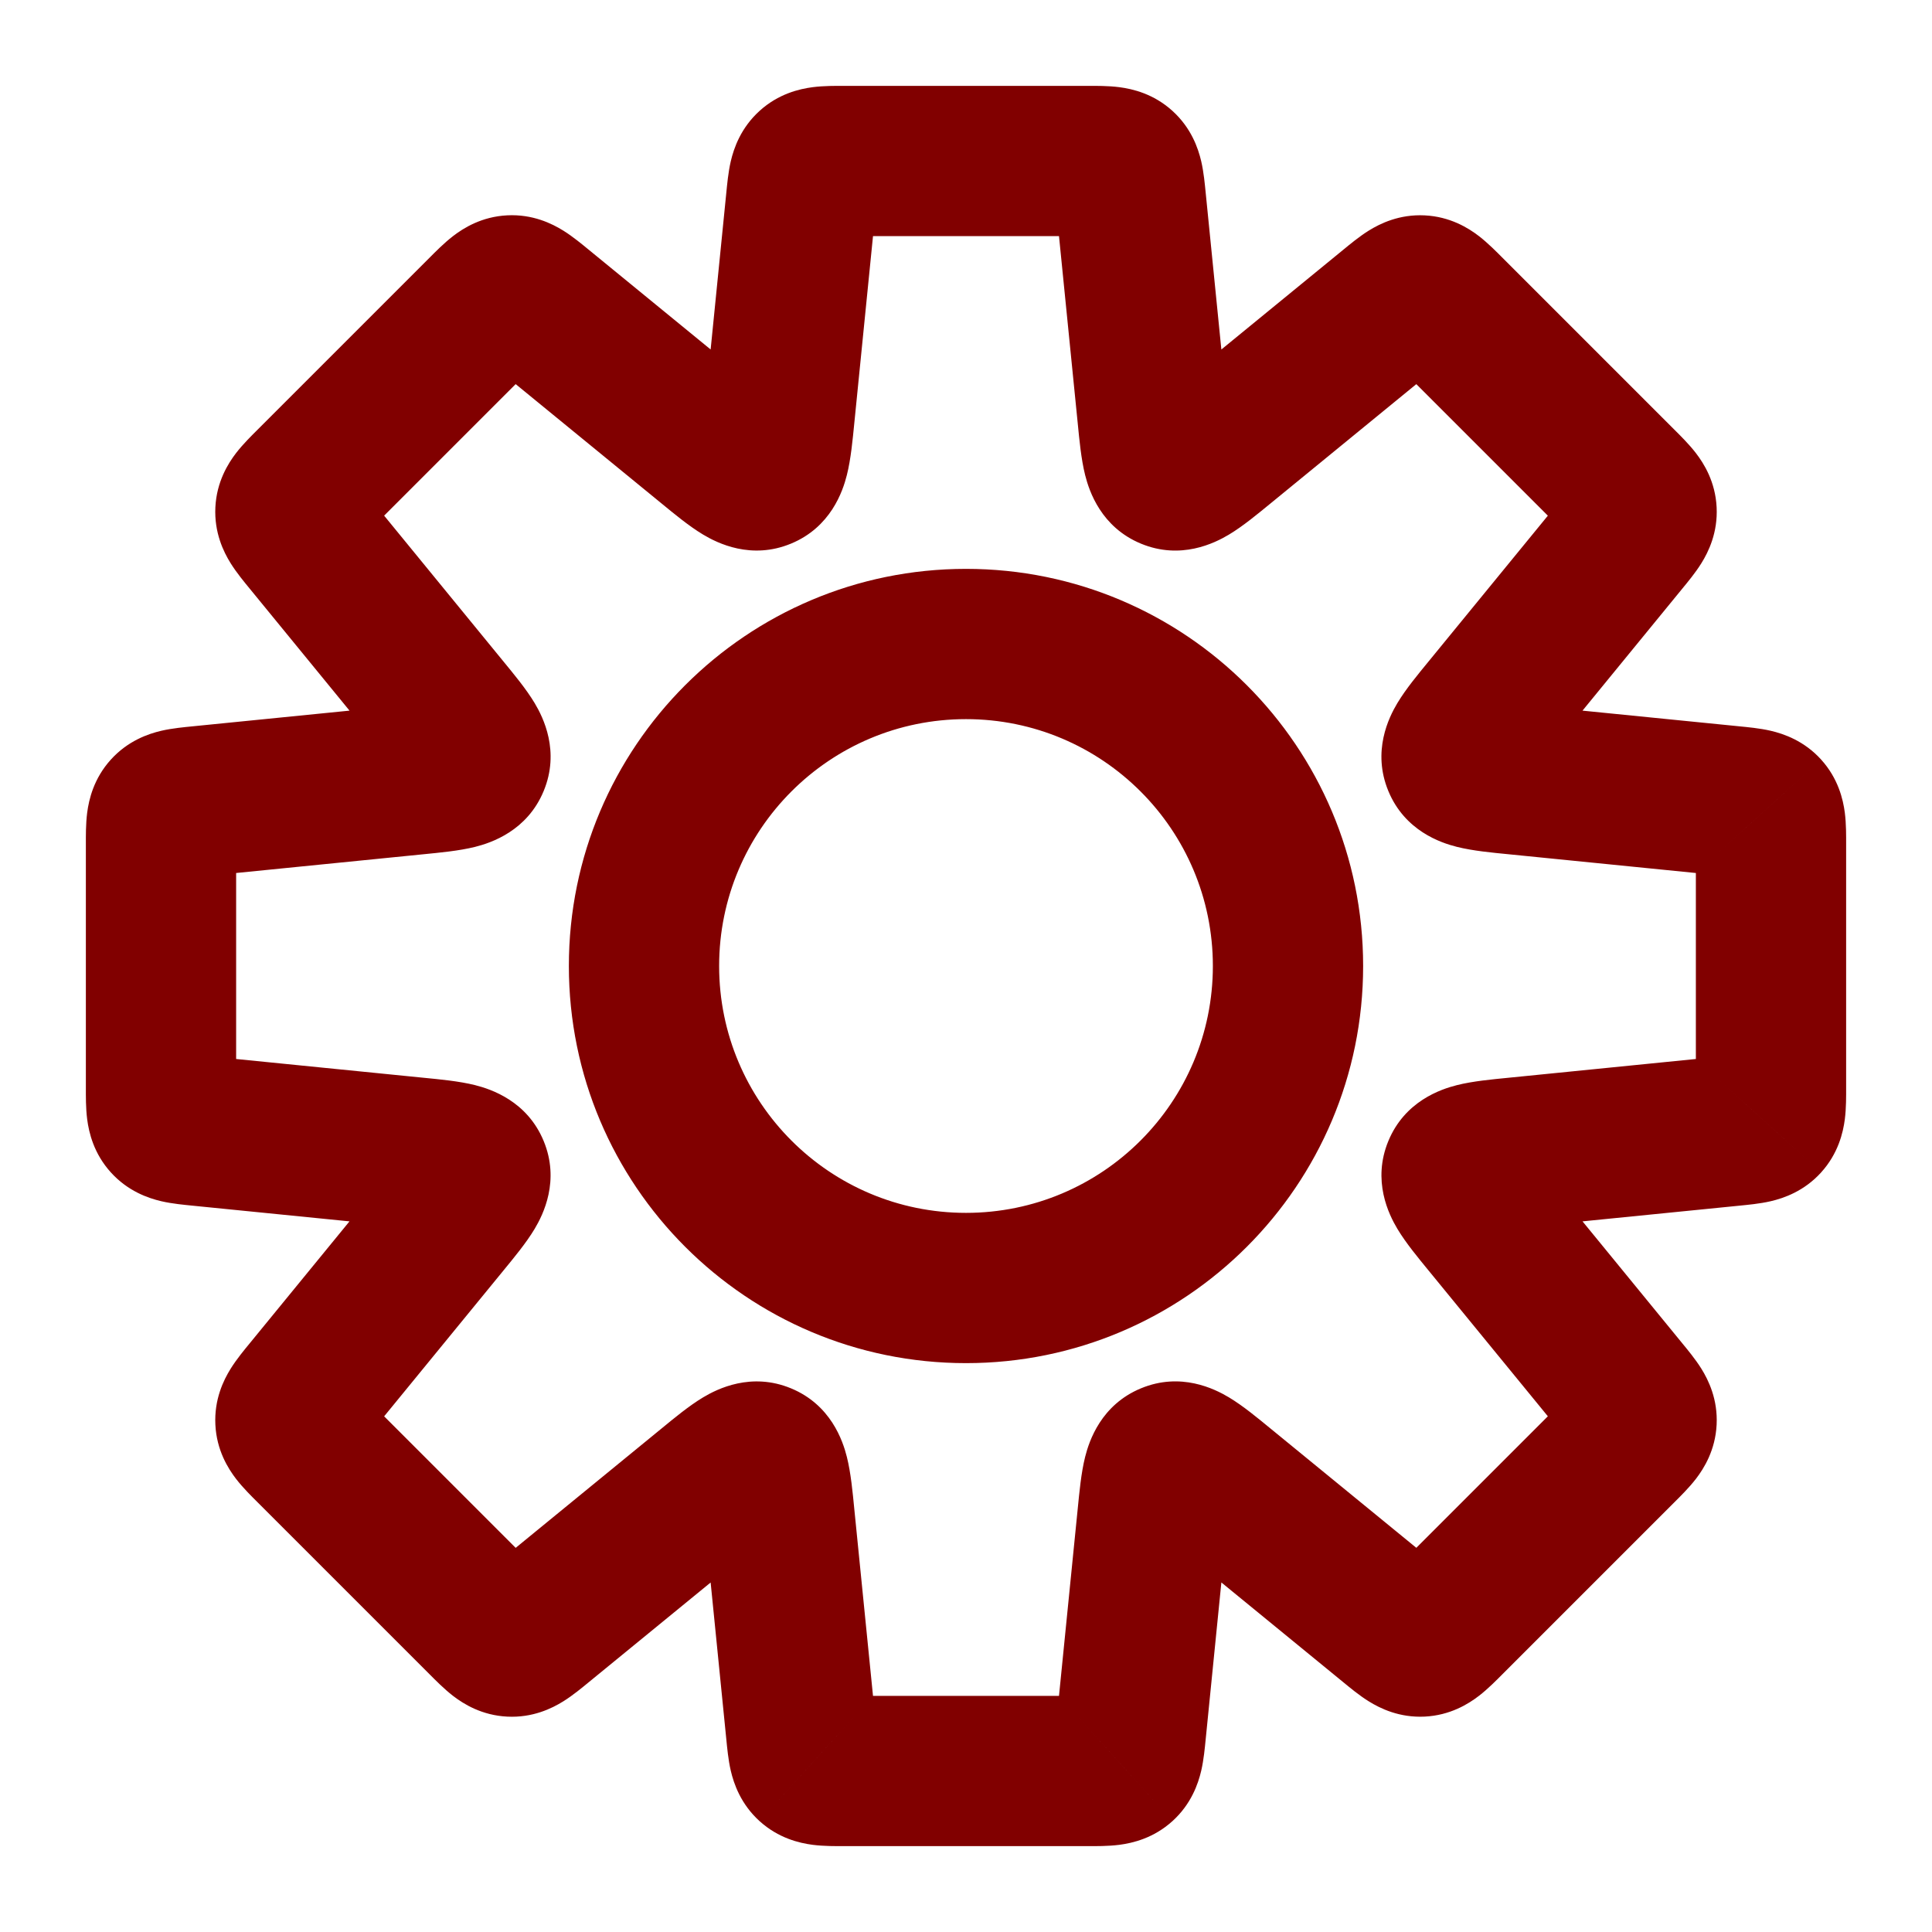 <svg width="90" height="90" viewBox="0 0 90 90" fill="none" xmlns="http://www.w3.org/2000/svg">
<rect width="90" height="90"/>
<path d="M52.68 9.301L56.163 8.953L56.163 8.953L52.68 9.301ZM52.266 7.759L54.614 5.163L54.614 5.163L52.266 7.759ZM53.691 19.412L57.174 19.064L57.174 19.064L53.691 19.412ZM56.948 20.761L54.731 18.052L54.731 18.052L56.948 20.761ZM64.812 14.326L67.028 17.035L67.028 17.035L64.812 14.326ZM66.196 13.528L66.021 17.024L66.021 17.024L66.196 13.528ZM67.493 14.46L65.018 16.935L65.018 16.935L67.493 14.46ZM75.54 22.507L78.015 20.032L78.015 20.032L75.54 22.507ZM76.471 23.804L72.976 23.979L72.976 23.979L76.471 23.804ZM75.674 25.188L72.965 22.971L72.965 22.971L75.674 25.188ZM69.239 33.052L71.948 35.269L71.948 35.269L69.239 33.052ZM67.909 35.511L71.142 34.172L71.142 34.172L67.909 35.511ZM70.588 36.309L70.936 32.826L70.936 32.826L70.588 36.309ZM80.699 37.32L81.047 33.837L81.047 33.837L80.699 37.32ZM82.242 37.734L84.837 35.386L84.837 35.385L82.242 37.734ZM82.242 52.266L84.837 54.615L84.837 54.614L82.242 52.266ZM80.699 52.68L81.047 56.163L81.047 56.163L80.699 52.68ZM70.589 53.691L70.937 57.174L70.937 57.174L70.589 53.691ZM67.91 54.489L71.144 55.828L71.144 55.828L67.91 54.489ZM69.24 56.948L66.531 59.164L66.531 59.164L69.24 56.948ZM75.674 64.811L72.965 67.027L72.965 67.027L75.674 64.811ZM76.472 66.194L72.976 66.02L72.976 66.02L76.472 66.194ZM75.54 67.491L78.015 69.966L78.015 69.966L75.54 67.491ZM67.493 75.538L65.018 73.063L65.018 73.063L67.493 75.538ZM66.196 76.47L66.022 72.974L66.022 72.974L66.196 76.47ZM64.812 75.672L62.596 78.381L62.596 78.381L64.812 75.672ZM56.948 69.237L59.164 66.529L59.164 66.529L56.948 69.237ZM54.489 67.907L55.829 71.141L55.829 71.141L54.489 67.907ZM53.691 70.586L57.174 70.935L57.174 70.935L53.691 70.586ZM52.68 80.699L56.163 81.047L56.163 81.047L52.68 80.699ZM52.266 82.242L54.614 84.837L54.615 84.837L52.266 82.242ZM37.734 82.242L35.385 84.837L35.386 84.837L37.734 82.242ZM37.32 80.699L33.837 81.047L33.837 81.047L37.32 80.699ZM36.309 70.588L32.826 70.936L32.826 70.936L36.309 70.588ZM35.511 67.909L34.172 71.142L34.172 71.142L35.511 67.909ZM33.052 69.239L30.836 66.53L30.836 66.53L33.052 69.239ZM25.188 75.674L22.971 72.965L22.971 72.965L25.188 75.674ZM23.804 76.472L23.978 72.976L23.978 72.976L23.804 76.472ZM22.507 75.54L20.032 78.015L20.032 78.015L22.507 75.54ZM14.46 67.493L16.935 65.018L16.935 65.018L14.46 67.493ZM13.528 66.196L17.024 66.022L17.024 66.022L13.528 66.196ZM14.326 64.812L11.617 62.596L11.617 62.596L14.326 64.812ZM20.761 56.948L18.052 54.731L18.052 54.731L20.761 56.948ZM19.412 53.691L19.064 57.174L19.064 57.174L19.412 53.691ZM9.301 52.68L8.953 56.163L8.953 56.163L9.301 52.68ZM7.5 50.69L4 50.69V50.69H7.5ZM7.5 39.31L11 39.31V39.31H7.5ZM9.301 37.32L8.953 33.837L8.953 33.837L9.301 37.32ZM19.413 36.309L19.065 32.826L19.065 32.826L19.413 36.309ZM22.093 35.511L25.326 36.85L25.326 36.85L22.093 35.511ZM20.762 33.052L23.471 30.836L23.471 30.836L20.762 33.052ZM14.326 25.186L17.035 22.97L17.035 22.97L14.326 25.186ZM13.528 23.802L17.024 23.977L17.024 23.977L13.528 23.802ZM22.507 14.458L24.982 16.933L24.982 16.933L22.507 14.458ZM23.804 13.527L23.979 17.022L23.979 17.022L23.804 13.527ZM25.188 14.325L22.971 17.034L22.971 17.034L25.188 14.325ZM33.052 20.759L35.269 18.051L35.269 18.051L33.052 20.759ZM35.511 22.09L36.85 25.323L36.85 25.323L35.511 22.09ZM36.309 19.41L32.826 19.062L32.826 19.062L36.309 19.41ZM37.32 9.301L33.837 8.953L33.837 8.953L37.32 9.301ZM37.734 7.759L35.386 5.163L35.386 5.163L37.734 7.759ZM56.163 8.953C56.129 8.618 56.078 8.032 55.958 7.515C55.815 6.901 55.491 5.957 54.614 5.163L49.917 10.354C49.647 10.109 49.45 9.832 49.317 9.57C49.196 9.331 49.15 9.147 49.139 9.096C49.127 9.048 49.132 9.054 49.146 9.168C49.16 9.282 49.175 9.423 49.197 9.649L56.163 8.953ZM57.174 19.064L56.163 8.953L49.197 9.649L50.209 19.76L57.174 19.064ZM55.828 18.858C56.094 18.968 56.349 19.122 56.578 19.318C56.804 19.511 56.967 19.713 57.082 19.888C57.194 20.059 57.258 20.203 57.292 20.288C57.31 20.332 57.321 20.367 57.328 20.389C57.335 20.41 57.338 20.423 57.338 20.424C57.338 20.425 57.331 20.397 57.32 20.328C57.308 20.261 57.295 20.17 57.279 20.048C57.247 19.793 57.216 19.486 57.174 19.064L50.209 19.76C50.278 20.459 50.362 21.384 50.55 22.132C50.739 22.886 51.297 24.558 53.15 25.325L55.828 18.858ZM54.731 18.052C54.403 18.321 54.164 18.516 53.961 18.673C53.864 18.749 53.79 18.803 53.734 18.843C53.678 18.883 53.653 18.898 53.653 18.898C53.654 18.897 53.665 18.89 53.686 18.88C53.706 18.869 53.738 18.853 53.782 18.834C53.866 18.798 54.013 18.742 54.213 18.7C54.418 18.657 54.677 18.63 54.973 18.653C55.274 18.677 55.563 18.748 55.828 18.858L53.15 25.325C55.002 26.092 56.579 25.304 57.245 24.906C57.908 24.51 58.621 23.914 59.164 23.47L54.731 18.052ZM62.596 11.617L54.731 18.052L59.164 23.47L67.028 17.035L62.596 11.617ZM66.37 10.033C65.189 9.974 64.293 10.412 63.757 10.746C63.307 11.027 62.856 11.404 62.596 11.617L67.028 17.035C67.205 16.891 67.314 16.802 67.405 16.731C67.496 16.66 67.503 16.66 67.461 16.686C67.417 16.714 67.254 16.811 67 16.895C66.721 16.986 66.386 17.042 66.021 17.024L66.37 10.033ZM69.968 11.985C69.73 11.747 69.319 11.327 68.899 11.002C68.4 10.617 67.551 10.092 66.37 10.033L66.021 17.024C65.657 17.006 65.329 16.917 65.061 16.798C64.816 16.69 64.664 16.576 64.622 16.544C64.583 16.514 64.59 16.515 64.674 16.595C64.757 16.674 64.857 16.774 65.018 16.935L69.968 11.985ZM78.015 20.032L69.968 11.985L65.018 16.935L73.065 24.982L78.015 20.032ZM79.967 23.63C79.908 22.449 79.383 21.6 78.997 21.101C78.673 20.681 78.253 20.27 78.015 20.032L73.065 24.982C73.226 25.143 73.326 25.243 73.405 25.326C73.484 25.41 73.486 25.417 73.456 25.378C73.424 25.336 73.31 25.184 73.202 24.939C73.083 24.671 72.994 24.343 72.976 23.979L79.967 23.63ZM78.382 27.404C78.596 27.143 78.973 26.693 79.254 26.242C79.588 25.707 80.026 24.81 79.967 23.63L72.976 23.979C72.957 23.614 73.014 23.279 73.105 23C73.189 22.745 73.286 22.583 73.314 22.539C73.34 22.497 73.34 22.504 73.269 22.595C73.198 22.685 73.109 22.795 72.965 22.971L78.382 27.404ZM71.948 35.269L78.382 27.404L72.965 22.971L66.53 30.836L71.948 35.269ZM71.142 34.172C71.252 34.437 71.323 34.726 71.347 35.027C71.37 35.323 71.343 35.582 71.3 35.787C71.258 35.986 71.202 36.134 71.165 36.218C71.147 36.262 71.13 36.294 71.12 36.314C71.109 36.335 71.103 36.346 71.102 36.347C71.102 36.347 71.117 36.322 71.157 36.266C71.197 36.21 71.251 36.136 71.327 36.039C71.484 35.836 71.679 35.597 71.948 35.269L66.53 30.836C66.085 31.379 65.49 32.092 65.094 32.755C64.695 33.421 63.908 34.998 64.675 36.85L71.142 34.172ZM70.936 32.826C70.514 32.784 70.207 32.753 69.952 32.721C69.83 32.705 69.739 32.692 69.672 32.68C69.603 32.669 69.575 32.662 69.575 32.662C69.577 32.662 69.589 32.665 69.611 32.672C69.633 32.679 69.667 32.69 69.712 32.708C69.797 32.742 69.941 32.806 70.112 32.918C70.287 33.033 70.489 33.196 70.682 33.422C70.878 33.651 71.032 33.906 71.142 34.172L64.675 36.85C65.442 38.703 67.114 39.261 67.868 39.45C68.616 39.638 69.541 39.722 70.24 39.791L70.936 32.826ZM81.047 33.837L70.936 32.826L70.24 39.791L80.351 40.803L81.047 33.837ZM84.837 35.385C84.043 34.509 83.099 34.185 82.485 34.042C81.968 33.922 81.382 33.871 81.047 33.837L80.351 40.803C80.577 40.825 80.718 40.84 80.832 40.854C80.946 40.868 80.952 40.873 80.904 40.861C80.853 40.85 80.669 40.804 80.43 40.683C80.168 40.55 79.891 40.353 79.646 40.083L84.837 35.385ZM86 39.31C86 38.973 86.007 38.385 85.939 37.859C85.858 37.234 85.63 36.262 84.837 35.386L79.646 40.083C79.401 39.812 79.233 39.517 79.127 39.243C79.03 38.993 79.003 38.806 78.996 38.754C78.99 38.705 78.994 38.711 78.997 38.826C79 38.941 79 39.082 79 39.31H86ZM86 50.69V39.31H79V50.69H86ZM84.837 54.614C85.63 53.738 85.858 52.766 85.939 52.141C86.007 51.615 86 51.027 86 50.69H79C79 50.918 79 51.059 78.997 51.174C78.994 51.289 78.99 51.295 78.996 51.246C79.003 51.194 79.03 51.007 79.127 50.757C79.233 50.483 79.401 50.188 79.646 49.917L84.837 54.614ZM81.047 56.163C81.382 56.129 81.968 56.078 82.485 55.958C83.099 55.815 84.043 55.491 84.837 54.615L79.646 49.917C79.891 49.647 80.168 49.45 80.43 49.317C80.669 49.196 80.853 49.15 80.904 49.139C80.952 49.127 80.946 49.132 80.832 49.146C80.718 49.16 80.577 49.175 80.351 49.197L81.047 56.163ZM70.937 57.174L81.047 56.163L80.351 49.197L70.241 50.209L70.937 57.174ZM71.144 55.828C71.034 56.093 70.879 56.349 70.683 56.578C70.49 56.803 70.288 56.967 70.113 57.082C69.942 57.194 69.799 57.258 69.713 57.292C69.669 57.309 69.635 57.321 69.613 57.328C69.591 57.335 69.578 57.338 69.577 57.338C69.576 57.338 69.605 57.331 69.673 57.32C69.741 57.308 69.832 57.295 69.954 57.279C70.208 57.247 70.515 57.216 70.937 57.174L70.241 50.209C69.543 50.278 68.617 50.361 67.869 50.55C67.116 50.739 65.444 51.297 64.676 53.15L71.144 55.828ZM71.949 54.731C71.68 54.403 71.485 54.164 71.328 53.961C71.253 53.864 71.198 53.79 71.158 53.734C71.118 53.677 71.103 53.653 71.103 53.653C71.104 53.654 71.111 53.665 71.121 53.686C71.132 53.706 71.148 53.738 71.167 53.782C71.204 53.866 71.26 54.013 71.301 54.213C71.344 54.418 71.371 54.677 71.348 54.973C71.325 55.274 71.253 55.563 71.144 55.828L64.676 53.15C63.909 55.002 64.697 56.579 65.096 57.245C65.492 57.908 66.087 58.621 66.531 59.164L71.949 54.731ZM78.382 62.594L71.949 54.731L66.531 59.164L72.965 67.027L78.382 62.594ZM79.967 66.368C80.026 65.188 79.588 64.291 79.254 63.756C78.973 63.306 78.596 62.855 78.382 62.594L72.965 67.027C73.109 67.203 73.198 67.313 73.269 67.403C73.34 67.494 73.34 67.501 73.314 67.46C73.286 67.415 73.189 67.253 73.105 66.998C73.014 66.719 72.958 66.385 72.976 66.02L79.967 66.368ZM78.015 69.966C78.253 69.728 78.673 69.317 78.998 68.897C79.383 68.398 79.908 67.549 79.967 66.368L72.976 66.02C72.994 65.655 73.083 65.328 73.202 65.059C73.31 64.814 73.424 64.662 73.456 64.621C73.486 64.582 73.485 64.589 73.405 64.672C73.326 64.755 73.226 64.856 73.065 65.016L78.015 69.966ZM69.968 78.013L78.015 69.966L73.065 65.016L65.018 73.063L69.968 78.013ZM69.968 78.013L69.968 78.013L65.018 73.063L65.018 73.063L69.968 78.013ZM66.37 79.966C67.551 79.907 68.4 79.381 68.899 78.996C69.319 78.672 69.73 78.251 69.968 78.013L65.018 73.063C64.857 73.224 64.757 73.324 64.674 73.403C64.59 73.483 64.583 73.484 64.623 73.454C64.664 73.422 64.816 73.309 65.061 73.2C65.329 73.082 65.657 72.992 66.022 72.974L66.37 79.966ZM62.596 78.381C62.856 78.594 63.307 78.972 63.758 79.252C64.293 79.586 65.19 80.024 66.37 79.966L66.022 72.974C66.386 72.956 66.721 73.012 67 73.104C67.255 73.187 67.417 73.285 67.461 73.312C67.503 73.339 67.496 73.338 67.405 73.267C67.315 73.197 67.205 73.107 67.029 72.963L62.596 78.381ZM54.732 71.946L62.596 78.381L67.029 72.963L59.164 66.529L54.732 71.946ZM55.829 71.141C55.563 71.251 55.274 71.322 54.974 71.345C54.677 71.368 54.419 71.341 54.213 71.298C54.014 71.257 53.867 71.201 53.782 71.164C53.739 71.145 53.706 71.129 53.686 71.118C53.666 71.108 53.654 71.101 53.653 71.1C53.653 71.1 53.678 71.115 53.734 71.155C53.79 71.195 53.864 71.25 53.961 71.325C54.164 71.482 54.403 71.677 54.732 71.946L59.164 66.529C58.621 66.084 57.908 65.489 57.246 65.093C56.579 64.694 55.002 63.906 53.15 64.674L55.829 71.141ZM57.174 70.935C57.216 70.512 57.247 70.205 57.279 69.951C57.295 69.829 57.308 69.738 57.32 69.67C57.332 69.602 57.339 69.573 57.339 69.574C57.338 69.575 57.335 69.588 57.328 69.61C57.321 69.632 57.31 69.666 57.292 69.71C57.258 69.796 57.194 69.939 57.082 70.11C56.968 70.285 56.804 70.487 56.578 70.681C56.349 70.877 56.094 71.031 55.829 71.141L53.15 64.674C51.297 65.441 50.739 67.113 50.55 67.866C50.362 68.614 50.279 69.54 50.209 70.238L57.174 70.935ZM56.163 81.047L57.174 70.935L50.209 70.238L49.197 80.351L56.163 81.047ZM54.615 84.837C55.491 84.043 55.815 83.099 55.958 82.485C56.078 81.968 56.129 81.382 56.163 81.047L49.197 80.351C49.175 80.577 49.16 80.718 49.146 80.832C49.132 80.946 49.127 80.952 49.139 80.904C49.15 80.853 49.196 80.669 49.317 80.43C49.45 80.168 49.647 79.891 49.917 79.646L54.615 84.837ZM50.69 86C51.027 86 51.615 86.007 52.141 85.939C52.766 85.858 53.738 85.63 54.614 84.837L49.917 79.646C50.188 79.401 50.483 79.233 50.757 79.127C51.007 79.03 51.194 79.003 51.246 78.996C51.295 78.99 51.289 78.994 51.174 78.997C51.059 79 50.918 79 50.69 79V86ZM39.31 86H50.69V79H39.31V86ZM35.386 84.837C36.262 85.63 37.234 85.858 37.859 85.939C38.385 86.007 38.973 86 39.31 86V79C39.082 79 38.941 79 38.826 78.997C38.711 78.994 38.705 78.99 38.754 78.996C38.806 79.003 38.993 79.03 39.243 79.127C39.517 79.233 39.812 79.401 40.083 79.646L35.386 84.837ZM33.837 81.047C33.871 81.382 33.922 81.968 34.042 82.485C34.185 83.099 34.509 84.043 35.385 84.837L40.083 79.646C40.353 79.891 40.55 80.168 40.683 80.43C40.804 80.669 40.85 80.853 40.861 80.904C40.873 80.952 40.868 80.946 40.854 80.832C40.84 80.718 40.825 80.577 40.803 80.351L33.837 81.047ZM32.826 70.936L33.837 81.047L40.803 80.351L39.791 70.24L32.826 70.936ZM34.172 71.142C33.906 71.032 33.651 70.878 33.422 70.682C33.196 70.489 33.033 70.287 32.918 70.112C32.806 69.941 32.742 69.797 32.708 69.712C32.69 69.667 32.679 69.633 32.672 69.611C32.665 69.589 32.662 69.577 32.662 69.575C32.662 69.575 32.669 69.603 32.68 69.672C32.692 69.739 32.705 69.83 32.721 69.952C32.753 70.207 32.784 70.514 32.826 70.936L39.791 70.24C39.722 69.541 39.638 68.616 39.45 67.868C39.261 67.114 38.703 65.442 36.85 64.675L34.172 71.142ZM35.269 71.948C35.597 71.679 35.836 71.484 36.039 71.327C36.136 71.251 36.21 71.197 36.266 71.157C36.322 71.117 36.347 71.102 36.347 71.102C36.346 71.103 36.335 71.109 36.314 71.12C36.294 71.13 36.262 71.147 36.218 71.166C36.134 71.202 35.986 71.258 35.787 71.3C35.582 71.343 35.323 71.37 35.027 71.347C34.726 71.323 34.437 71.252 34.172 71.142L36.85 64.675C34.998 63.908 33.421 64.695 32.755 65.094C32.092 65.49 31.379 66.085 30.836 66.53L35.269 71.948ZM27.404 78.382L35.269 71.948L30.836 66.53L22.971 72.965L27.404 78.382ZM23.63 79.967C24.81 80.026 25.707 79.588 26.242 79.254C26.693 78.973 27.143 78.596 27.404 78.382L22.971 72.965C22.795 73.109 22.685 73.198 22.595 73.269C22.504 73.34 22.497 73.34 22.538 73.314C22.583 73.286 22.745 73.189 23 73.105C23.279 73.014 23.614 72.958 23.978 72.976L23.63 79.967ZM20.032 78.015C20.27 78.253 20.681 78.673 21.101 78.998C21.6 79.383 22.449 79.908 23.63 79.967L23.978 72.976C24.343 72.994 24.671 73.083 24.939 73.202C25.184 73.31 25.336 73.424 25.377 73.456C25.416 73.486 25.41 73.485 25.326 73.405C25.243 73.326 25.143 73.226 24.982 73.065L20.032 78.015ZM11.985 69.968L20.032 78.015L24.982 73.065L16.935 65.018L11.985 69.968ZM10.033 66.37C10.091 67.551 10.617 68.4 11.002 68.899C11.326 69.319 11.747 69.73 11.985 69.968L16.935 65.018C16.774 64.857 16.674 64.757 16.595 64.674C16.515 64.59 16.514 64.583 16.544 64.622C16.576 64.664 16.689 64.816 16.798 65.061C16.916 65.329 17.006 65.657 17.024 66.022L10.033 66.37ZM11.617 62.596C11.404 62.856 11.027 63.307 10.746 63.758C10.412 64.293 9.974 65.19 10.033 66.37L17.024 66.022C17.042 66.386 16.986 66.721 16.895 67C16.811 67.255 16.713 67.417 16.686 67.461C16.66 67.503 16.66 67.496 16.731 67.405C16.801 67.315 16.891 67.205 17.035 67.029L11.617 62.596ZM18.052 54.731L11.617 62.596L17.035 67.029L23.47 59.164L18.052 54.731ZM18.858 55.828C18.748 55.563 18.677 55.274 18.653 54.973C18.63 54.677 18.657 54.418 18.7 54.213C18.742 54.013 18.798 53.866 18.834 53.782C18.853 53.738 18.869 53.706 18.88 53.686C18.89 53.665 18.897 53.654 18.898 53.653C18.898 53.653 18.883 53.678 18.843 53.734C18.803 53.79 18.749 53.864 18.673 53.961C18.516 54.164 18.321 54.403 18.052 54.731L23.47 59.164C23.914 58.621 24.51 57.908 24.906 57.245C25.304 56.579 26.092 55.002 25.325 53.15L18.858 55.828ZM19.064 57.174C19.486 57.216 19.793 57.247 20.048 57.279C20.17 57.295 20.261 57.308 20.328 57.32C20.397 57.331 20.425 57.338 20.424 57.338C20.423 57.338 20.41 57.335 20.389 57.328C20.367 57.321 20.332 57.31 20.288 57.292C20.203 57.258 20.059 57.194 19.888 57.082C19.713 56.967 19.511 56.804 19.318 56.578C19.122 56.349 18.968 56.094 18.858 55.828L25.325 53.15C24.558 51.297 22.885 50.739 22.132 50.55C21.384 50.362 20.459 50.278 19.76 50.209L19.064 57.174ZM8.953 56.163L19.064 57.174L19.76 50.209L9.649 49.197L8.953 56.163ZM5.163 54.614C5.957 55.491 6.901 55.815 7.515 55.958C8.032 56.078 8.618 56.129 8.953 56.163L9.649 49.197C9.423 49.175 9.282 49.16 9.168 49.146C9.054 49.132 9.048 49.127 9.096 49.139C9.147 49.15 9.331 49.196 9.57 49.317C9.832 49.45 10.109 49.647 10.354 49.917L5.163 54.614ZM4 50.69C4 51.026 3.993 51.615 4.061 52.141C4.142 52.766 4.37 53.738 5.163 54.614L10.354 49.917C10.599 50.188 10.767 50.483 10.873 50.757C10.97 51.007 10.997 51.194 11.004 51.246C11.01 51.295 11.006 51.289 11.003 51.174C11 51.059 11 50.918 11 50.69H4ZM4 39.31L4 50.69L11 50.69L11 39.31L4 39.31ZM5.163 35.386C4.37 36.262 4.142 37.234 4.061 37.859C3.993 38.385 4 38.973 4 39.31H11C11 39.082 11 38.941 11.003 38.826C11.006 38.711 11.01 38.705 11.004 38.754C10.997 38.806 10.97 38.993 10.873 39.243C10.767 39.517 10.599 39.812 10.354 40.083L5.163 35.386ZM8.953 33.837C8.618 33.871 8.032 33.922 7.515 34.042C6.901 34.185 5.957 34.509 5.163 35.386L10.354 40.083C10.109 40.353 9.832 40.55 9.57 40.683C9.331 40.804 9.147 40.85 9.096 40.861C9.048 40.873 9.054 40.868 9.168 40.854C9.282 40.84 9.423 40.825 9.649 40.803L8.953 33.837ZM19.065 32.826L8.953 33.837L9.649 40.803L19.762 39.791L19.065 32.826ZM18.859 34.171C18.969 33.906 19.123 33.651 19.319 33.422C19.512 33.196 19.714 33.032 19.89 32.918C20.06 32.806 20.204 32.742 20.29 32.708C20.334 32.69 20.368 32.679 20.39 32.672C20.412 32.665 20.424 32.662 20.426 32.661C20.426 32.661 20.398 32.668 20.329 32.68C20.262 32.692 20.171 32.705 20.049 32.721C19.794 32.753 19.487 32.784 19.065 32.826L19.762 39.791C20.46 39.721 21.385 39.638 22.134 39.45C22.887 39.261 24.559 38.703 25.326 36.85L18.859 34.171ZM18.053 35.268C18.322 35.597 18.517 35.836 18.675 36.039C18.75 36.136 18.805 36.21 18.844 36.266C18.884 36.322 18.899 36.347 18.899 36.347C18.899 36.346 18.892 36.334 18.881 36.314C18.871 36.294 18.855 36.261 18.836 36.218C18.799 36.133 18.743 35.986 18.701 35.787C18.659 35.581 18.631 35.323 18.654 35.027C18.678 34.726 18.749 34.437 18.859 34.171L25.326 36.85C26.094 34.998 25.306 33.421 24.907 32.754C24.511 32.092 23.916 31.379 23.471 30.836L18.053 35.268ZM11.617 27.402L18.053 35.268L23.471 30.836L17.035 22.97L11.617 27.402ZM10.033 23.628C9.974 24.809 10.412 25.706 10.746 26.241C11.027 26.691 11.404 27.142 11.617 27.402L17.035 22.97C16.891 22.794 16.802 22.684 16.731 22.593C16.66 22.502 16.66 22.495 16.686 22.537C16.714 22.581 16.811 22.744 16.895 22.998C16.986 23.277 17.042 23.612 17.024 23.977L10.033 23.628ZM11.985 20.03C11.747 20.268 11.327 20.679 11.002 21.099C10.617 21.599 10.092 22.448 10.033 23.628L17.024 23.977C17.006 24.341 16.917 24.669 16.798 24.938C16.69 25.183 16.576 25.334 16.544 25.376C16.514 25.415 16.515 25.408 16.595 25.324C16.674 25.241 16.774 25.141 16.935 24.98L11.985 20.03ZM20.032 11.983L11.985 20.03L16.935 24.98L24.982 16.933L20.032 11.983ZM23.63 10.031C22.449 10.09 21.6 10.616 21.101 11.001C20.681 11.325 20.27 11.745 20.032 11.983L24.982 16.933C25.143 16.772 25.243 16.672 25.326 16.593C25.41 16.514 25.417 16.512 25.378 16.543C25.336 16.575 25.184 16.688 24.939 16.796C24.671 16.915 24.343 17.004 23.979 17.022L23.63 10.031ZM27.404 11.616C27.143 11.403 26.693 11.025 26.242 10.744C25.707 10.411 24.81 9.972 23.63 10.031L23.979 17.022C23.614 17.041 23.279 16.984 23 16.893C22.745 16.81 22.583 16.712 22.539 16.684C22.497 16.658 22.504 16.659 22.595 16.73C22.685 16.8 22.795 16.889 22.971 17.034L27.404 11.616ZM35.269 18.051L27.404 11.616L22.971 17.034L30.836 23.468L35.269 18.051ZM34.172 18.856C34.437 18.746 34.726 18.675 35.027 18.652C35.323 18.628 35.582 18.656 35.787 18.698C35.987 18.74 36.134 18.796 36.218 18.833C36.262 18.852 36.294 18.868 36.315 18.878C36.335 18.889 36.346 18.896 36.347 18.896C36.348 18.897 36.323 18.882 36.266 18.841C36.21 18.802 36.136 18.747 36.039 18.672C35.836 18.515 35.597 18.319 35.269 18.051L30.836 23.468C31.379 23.913 32.092 24.508 32.755 24.904C33.421 25.303 34.998 26.091 36.85 25.323L34.172 18.856ZM32.826 19.062C32.784 19.485 32.753 19.792 32.721 20.046C32.705 20.168 32.692 20.259 32.68 20.327C32.669 20.395 32.662 20.423 32.662 20.423C32.662 20.422 32.665 20.409 32.672 20.387C32.679 20.365 32.691 20.331 32.708 20.287C32.742 20.201 32.806 20.058 32.918 19.887C33.033 19.712 33.197 19.509 33.422 19.316C33.651 19.12 33.907 18.966 34.172 18.856L36.85 25.323C38.703 24.556 39.261 22.884 39.45 22.131C39.639 21.383 39.722 20.457 39.792 19.759L32.826 19.062ZM33.837 8.953L32.826 19.062L39.792 19.759L40.803 9.649L33.837 8.953ZM35.386 5.163C34.509 5.957 34.185 6.901 34.042 7.515C33.922 8.032 33.871 8.618 33.837 8.953L40.803 9.649C40.825 9.423 40.84 9.282 40.854 9.168C40.868 9.054 40.873 9.048 40.861 9.096C40.85 9.147 40.804 9.331 40.683 9.57C40.55 9.832 40.353 10.109 40.083 10.354L35.386 5.163ZM39.31 4C38.973 4 38.385 3.993 37.859 4.061C37.234 4.142 36.262 4.37 35.386 5.163L40.083 10.354C39.812 10.599 39.517 10.767 39.243 10.873C38.993 10.97 38.806 10.997 38.754 11.004C38.705 11.01 38.711 11.006 38.826 11.003C38.941 11 39.082 11 39.31 11V4ZM50.69 4H39.31V11H50.69V4ZM54.614 5.163C53.738 4.37 52.766 4.142 52.141 4.061C51.615 3.993 51.027 4 50.69 4V11C50.918 11 51.059 11 51.174 11.003C51.289 11.006 51.295 11.01 51.246 11.004C51.194 10.997 51.007 10.97 50.757 10.873C50.483 10.767 50.188 10.599 49.917 10.354L54.614 5.163ZM56.5 45C56.5 51.351 51.351 56.5 45 56.5V63.5C55.217 63.5 63.5 55.217 63.5 45H56.5ZM45 33.5C51.351 33.5 56.5 38.649 56.5 45H63.5C63.5 34.783 55.217 26.5 45 26.5V33.5ZM33.5 45C33.5 38.649 38.649 33.5 45 33.5V26.5C34.783 26.5 26.5 34.783 26.5 45H33.5ZM45 56.5C38.649 56.5 33.5 51.351 33.5 45H26.5C26.5 55.217 34.783 63.5 45 63.5V56.5Z" fill="#810000"/>
</svg>
